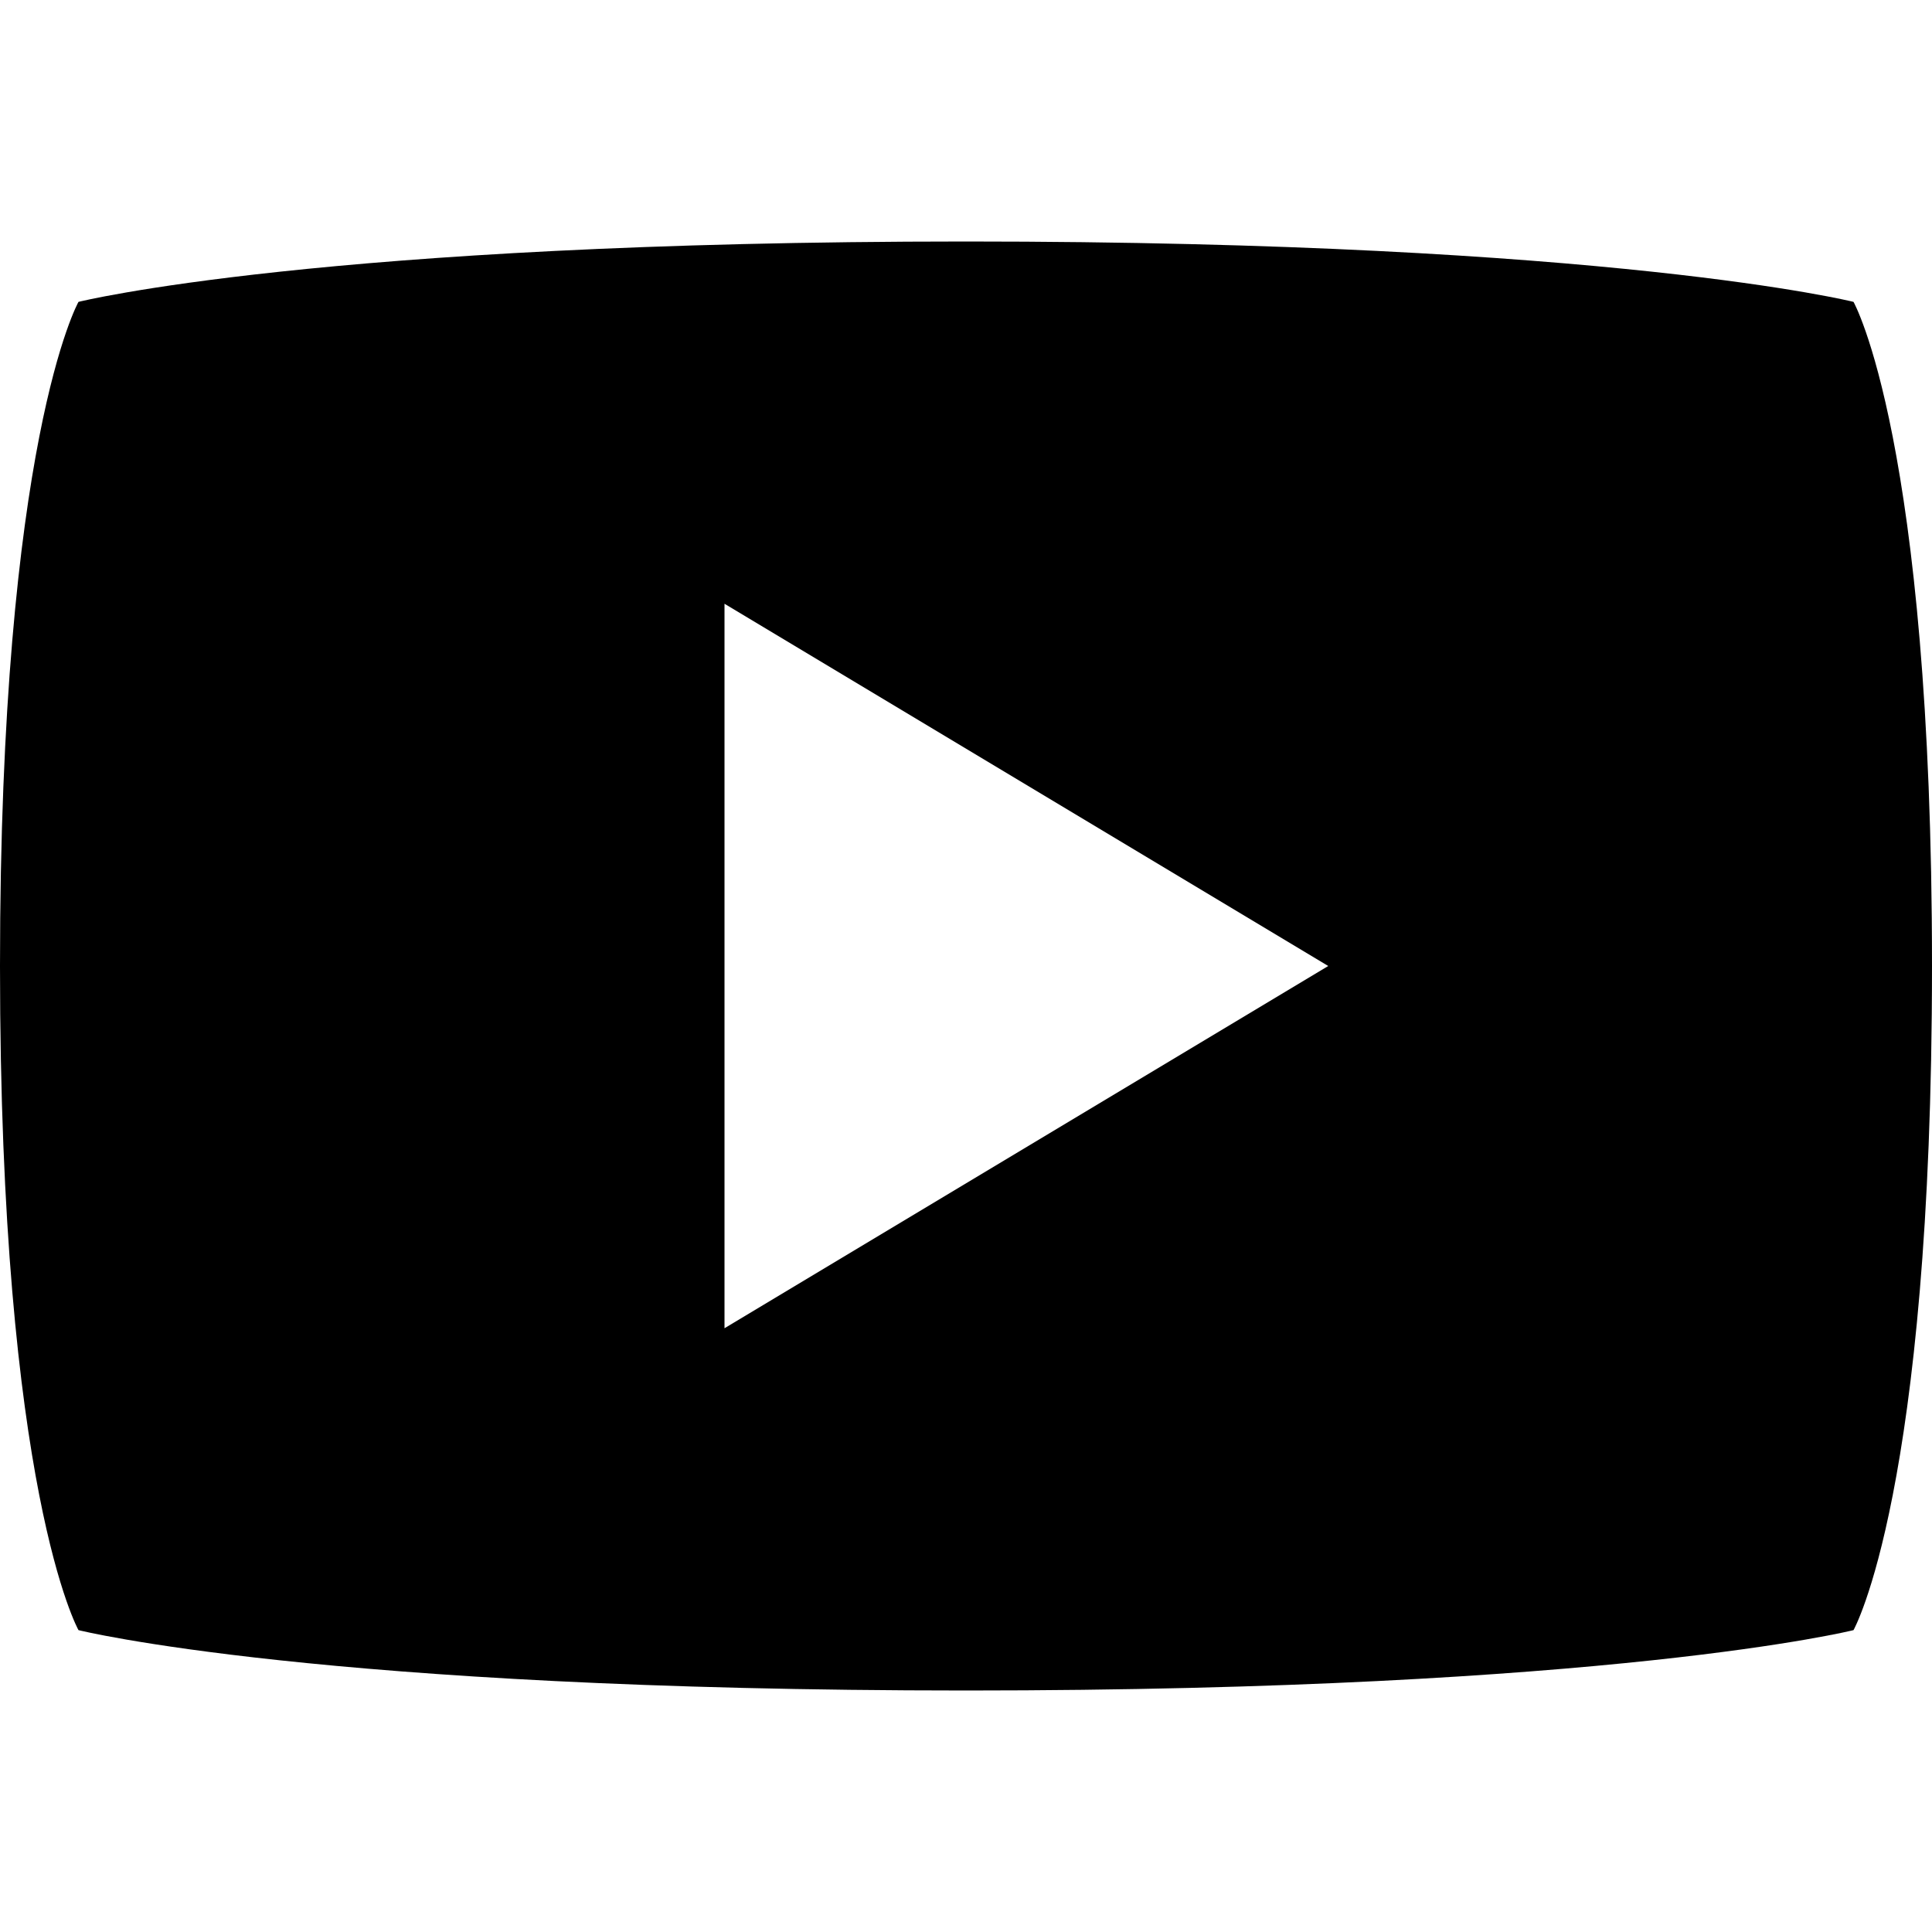 <svg xmlns="http://www.w3.org/2000/svg" width="24" height="24"><path d="M23.025 20.25S20.025 21 12 21 .975 20.25.975 20.25 0 18.525 0 12s.975-8.25.975-8.25S3.975 3 12 3s11.025.75 11.025.75S24 5.475 24 12s-.975 8.25-.975 8.25zM9 7.5v9l7.5-4.5L9 7.5z"/></svg>